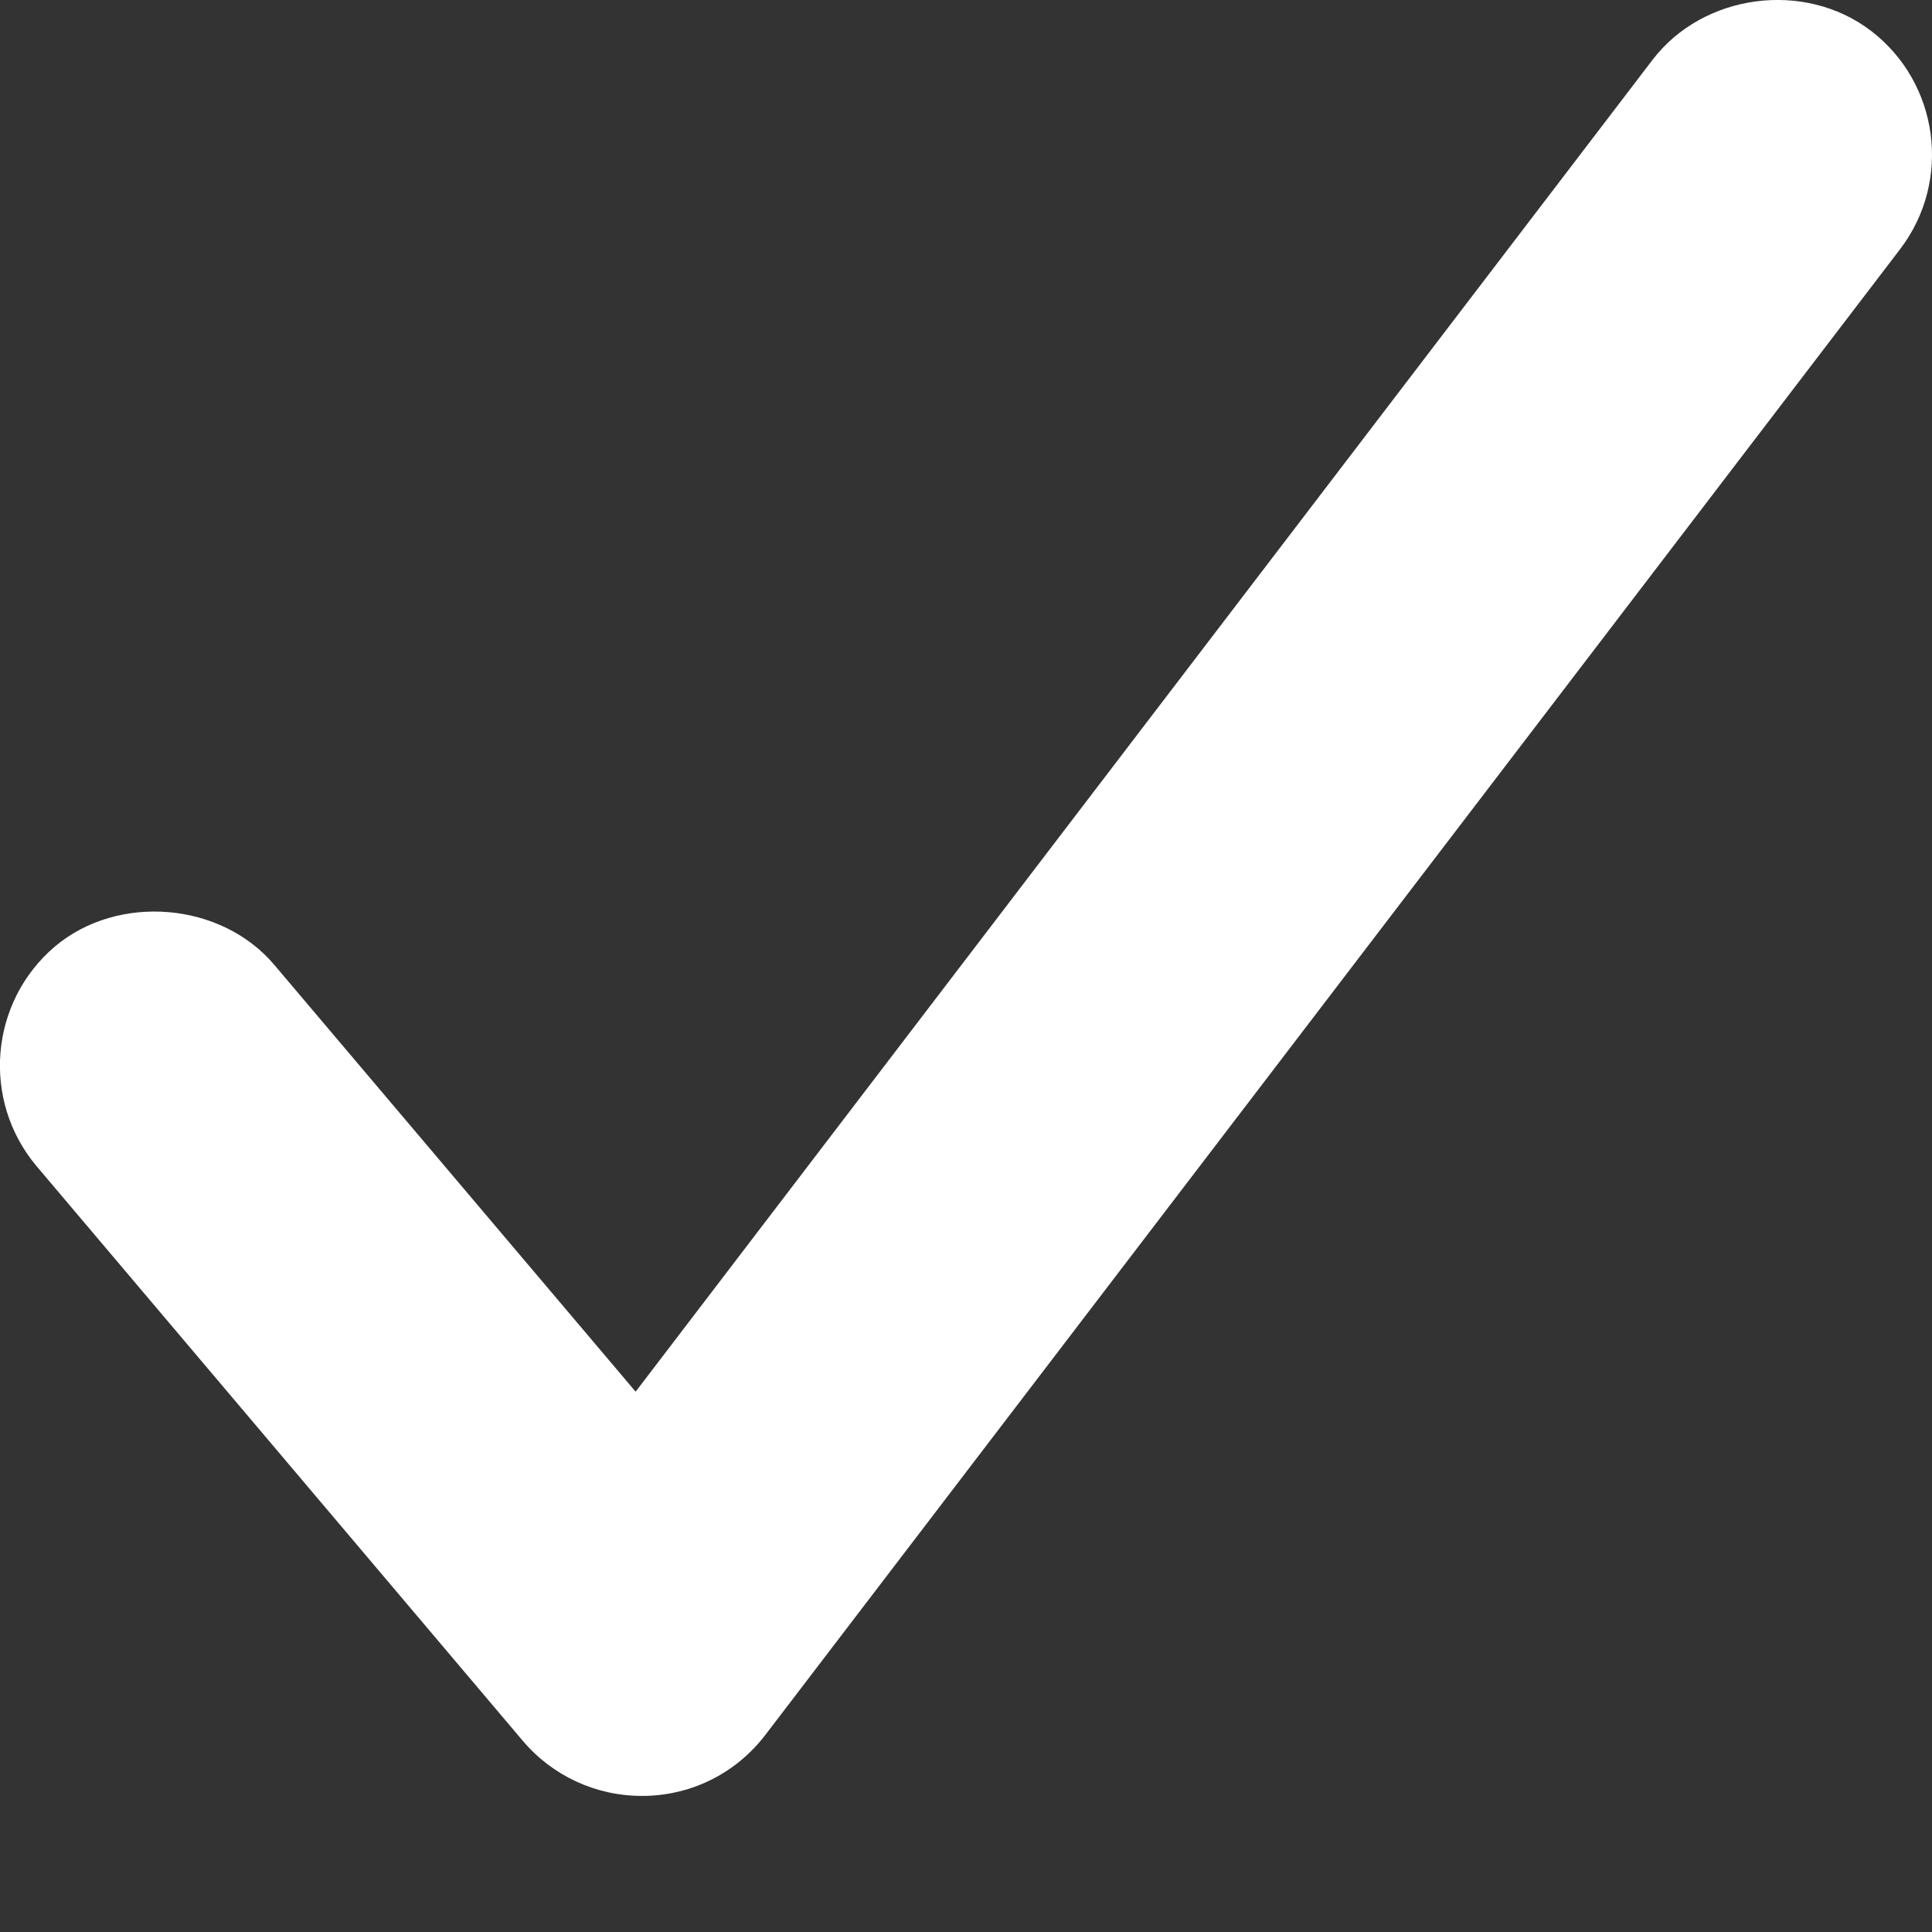 <?xml version="1.0" encoding="utf-8"?>
<!-- Generator: Adobe Illustrator 16.0.4, SVG Export Plug-In . SVG Version: 6.00 Build 0)  -->
<!DOCTYPE svg PUBLIC "-//W3C//DTD SVG 1.1//EN" "http://www.w3.org/Graphics/SVG/1.1/DTD/svg11.dtd">
<svg version="1.1" id="Layer_2" xmlns="http://www.w3.org/2000/svg" xmlns:xlink="http://www.w3.org/1999/xlink" x="0px" y="0px"
	 width="9px" height="9px" viewBox="0 0 9 9" enable-background="new 0 0 9 9" xml:space="preserve">
<rect x="0" y="0" width="9" height="9" fill="#333333" stroke="none"/>
<path fill="#FFFFFF" d="M2.435,8.109c0.138,0.163,0.34,0.257,0.554,0.257h0.016h0.002c0.22-0.005,0.424-0.108,0.559-0.285
	L8.852,1.16c0.242-0.318,0.181-0.774-0.137-1.017C8.405-0.093,7.934-0.03,7.698,0.279L2.961,6.483L1.278,4.495
	C1.031,4.202,0.551,4.161,0.256,4.409C-0.049,4.668-0.087,5.126,0.17,5.432L2.435,8.109z"/>
</svg>
